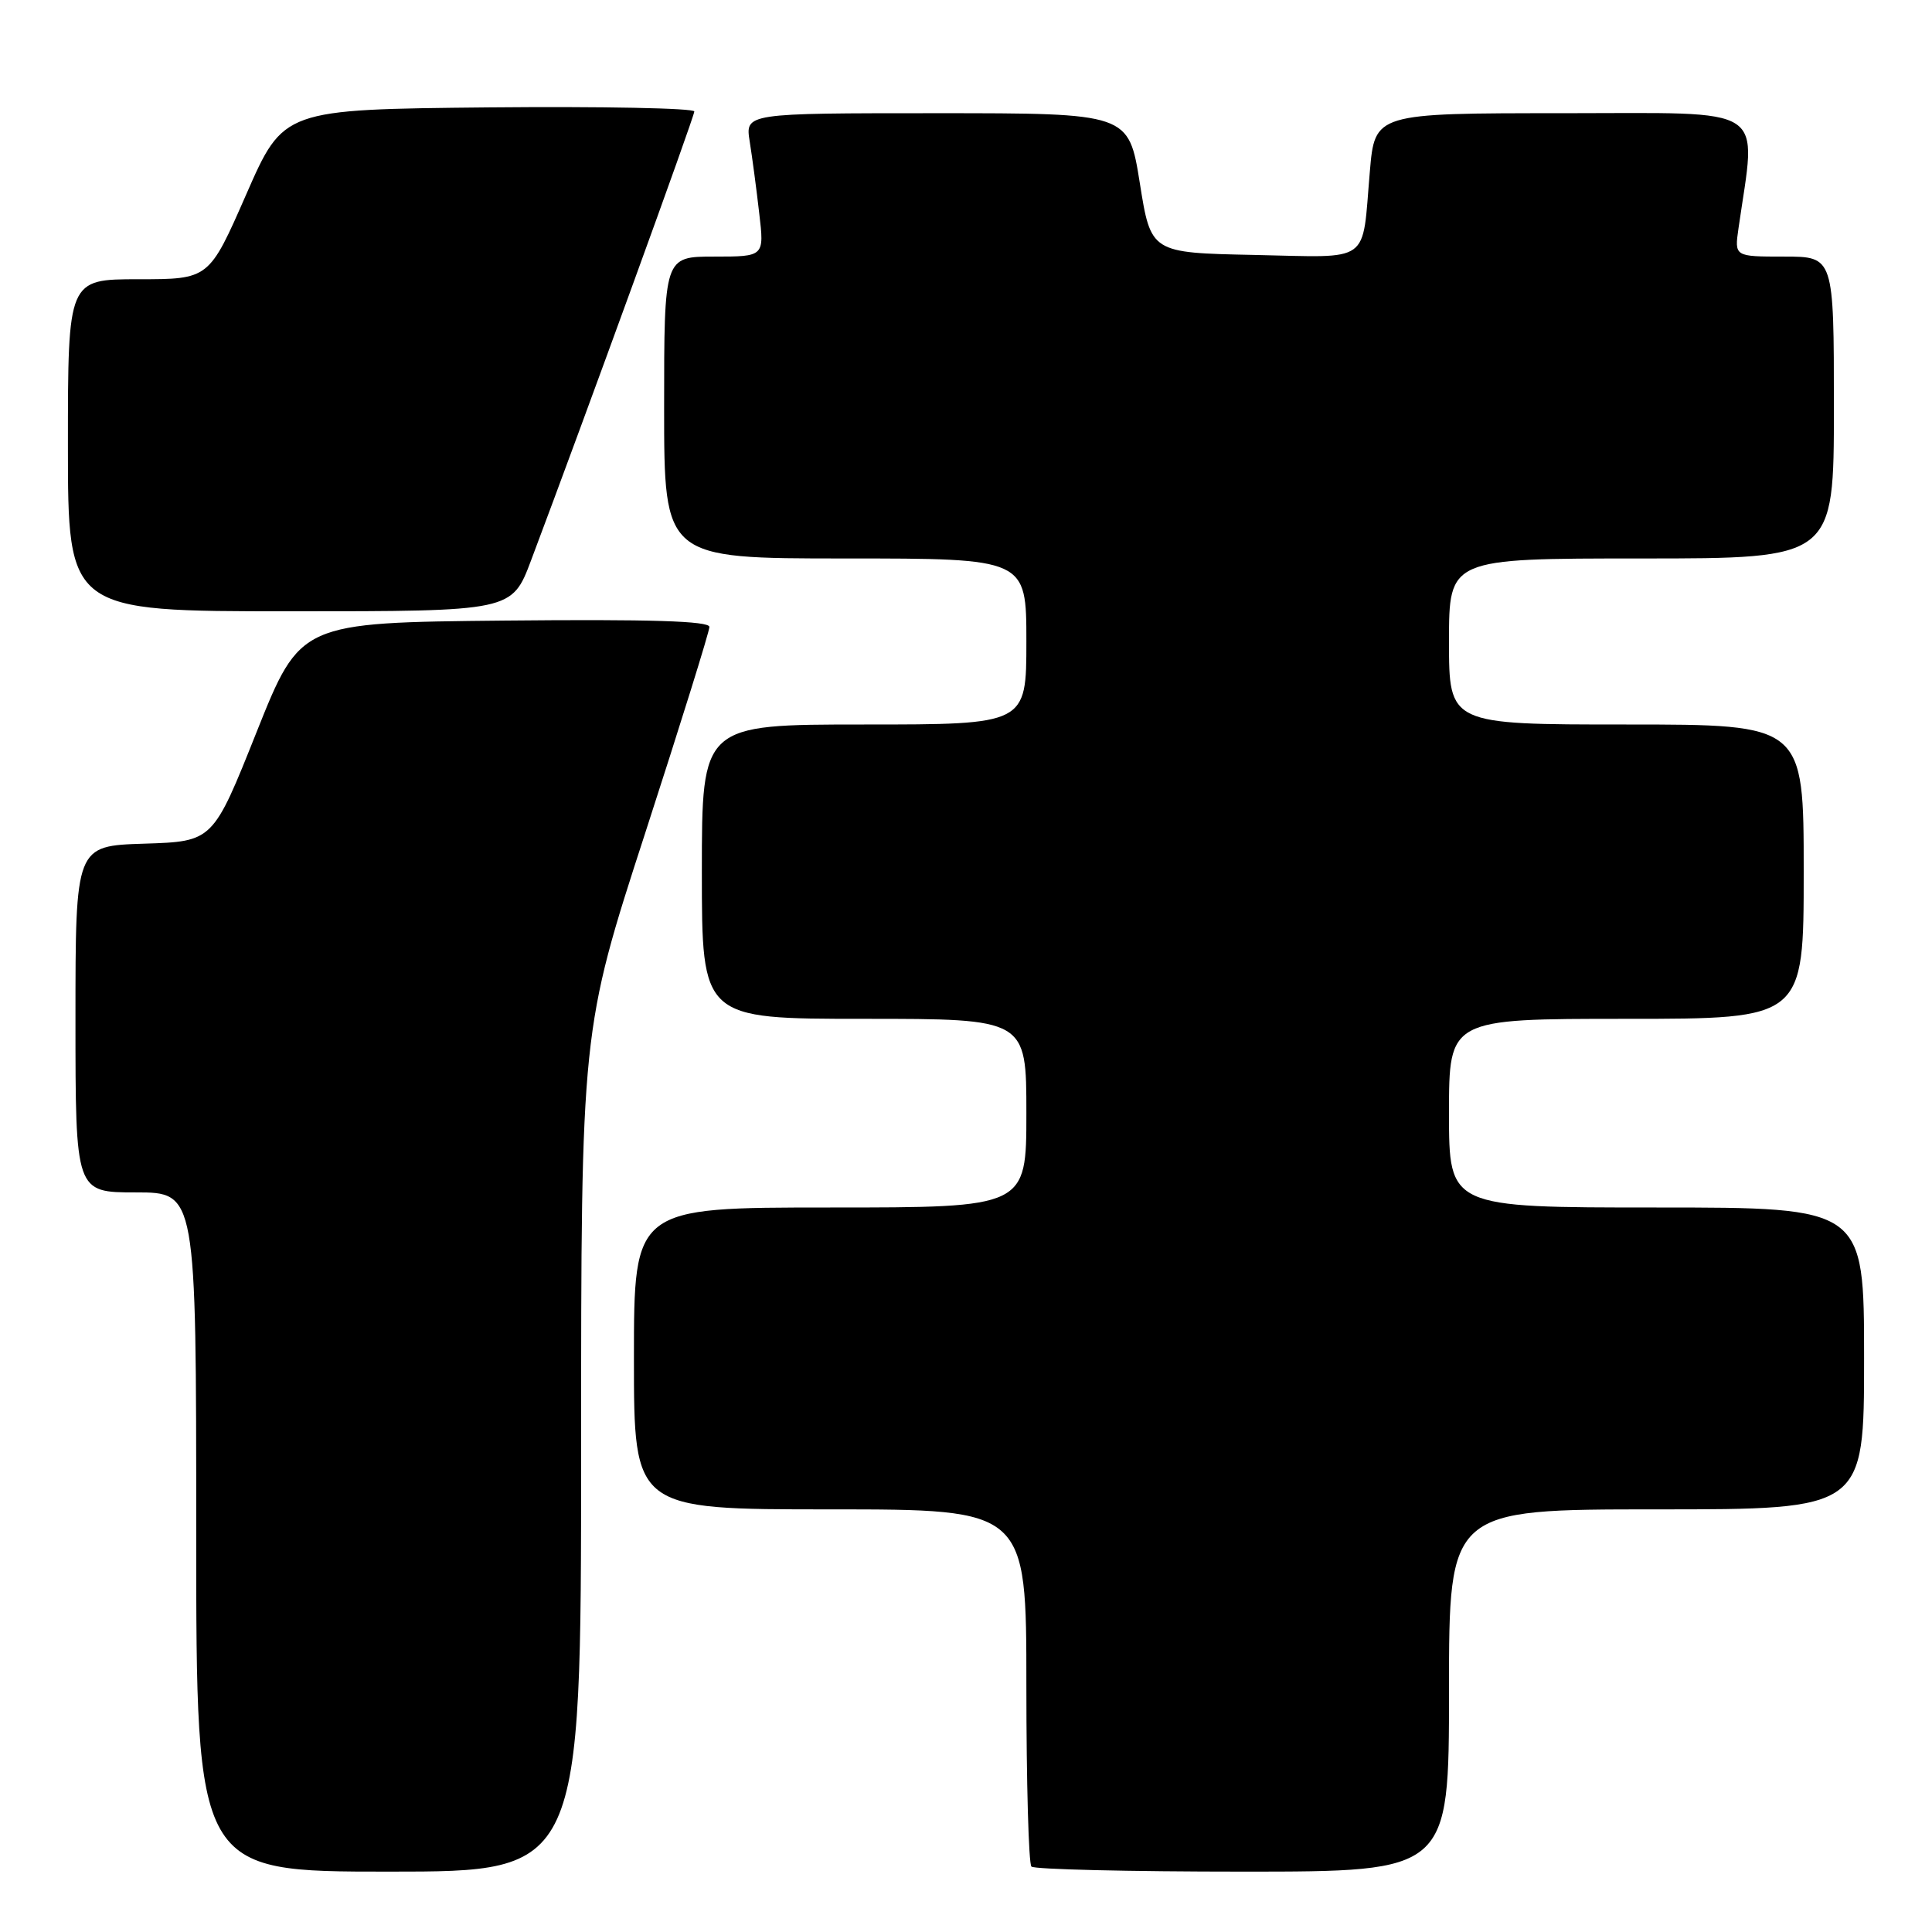 <?xml version="1.0" encoding="UTF-8" standalone="no"?>
<!DOCTYPE svg PUBLIC "-//W3C//DTD SVG 1.1//EN" "http://www.w3.org/Graphics/SVG/1.1/DTD/svg11.dtd" >
<svg xmlns="http://www.w3.org/2000/svg" xmlns:xlink="http://www.w3.org/1999/xlink" version="1.1" viewBox="0 0 256 256">
 <g >
 <path fill="currentColor"
d=" M 77.00 192.27 C 77.00 136.53 77.00 136.53 85.50 110.36 C 90.17 95.96 94.00 83.68 94.00 83.07 C 94.00 82.29 86.18 82.04 66.89 82.23 C 39.79 82.50 39.79 82.50 34.00 97.00 C 28.22 111.50 28.22 111.50 19.11 111.79 C 10.00 112.08 10.00 112.08 10.00 135.04 C 10.00 158.00 10.00 158.00 18.00 158.00 C 26.00 158.00 26.00 158.00 26.00 203.00 C 26.00 248.00 26.00 248.00 51.50 248.00 C 77.00 248.00 77.00 248.00 77.00 192.27 Z  M 192.00 224.00 C 192.00 200.00 192.00 200.00 219.50 200.00 C 247.00 200.00 247.00 200.00 247.00 180.00 C 247.00 160.00 247.00 160.00 219.50 160.00 C 192.00 160.00 192.00 160.00 192.00 147.50 C 192.00 135.00 192.00 135.00 215.50 135.00 C 239.00 135.00 239.00 135.00 239.00 115.50 C 239.00 96.00 239.00 96.00 215.50 96.00 C 192.00 96.00 192.00 96.00 192.00 85.00 C 192.00 74.00 192.00 74.00 217.50 74.00 C 243.00 74.00 243.00 74.00 243.00 54.00 C 243.00 34.00 243.00 34.00 236.41 34.00 C 229.82 34.00 229.82 34.00 230.36 30.25 C 232.74 13.67 234.76 15.00 207.16 15.00 C 182.17 15.00 182.17 15.00 181.51 22.75 C 180.44 35.14 181.89 34.10 166.17 33.78 C 152.50 33.50 152.50 33.50 151.03 24.25 C 149.55 15.00 149.55 15.00 124.15 15.00 C 98.74 15.00 98.74 15.00 99.34 18.75 C 99.67 20.81 100.24 25.09 100.60 28.25 C 101.28 34.00 101.28 34.00 94.64 34.00 C 88.00 34.00 88.00 34.00 88.00 54.00 C 88.00 74.00 88.00 74.00 112.00 74.00 C 136.00 74.00 136.00 74.00 136.00 85.00 C 136.00 96.00 136.00 96.00 114.50 96.00 C 93.00 96.00 93.00 96.00 93.00 115.50 C 93.00 135.00 93.00 135.00 114.50 135.00 C 136.00 135.00 136.00 135.00 136.00 147.50 C 136.00 160.00 136.00 160.00 110.00 160.00 C 84.00 160.00 84.00 160.00 84.00 180.00 C 84.00 200.00 84.00 200.00 110.00 200.00 C 136.00 200.00 136.00 200.00 136.00 223.33 C 136.00 236.17 136.30 246.97 136.67 247.33 C 137.03 247.70 149.63 248.00 164.67 248.00 C 192.00 248.00 192.00 248.00 192.00 224.00 Z  M 70.37 74.25 C 77.58 55.11 92.00 15.46 92.00 14.77 C 92.00 14.33 79.75 14.09 64.78 14.23 C 37.56 14.50 37.56 14.50 32.63 25.75 C 27.70 37.00 27.70 37.00 18.35 37.00 C 9.00 37.00 9.00 37.00 9.00 59.00 C 9.00 81.00 9.00 81.00 38.41 81.00 C 67.83 81.00 67.83 81.00 70.37 74.25 Z "/>
</g>
</svg>